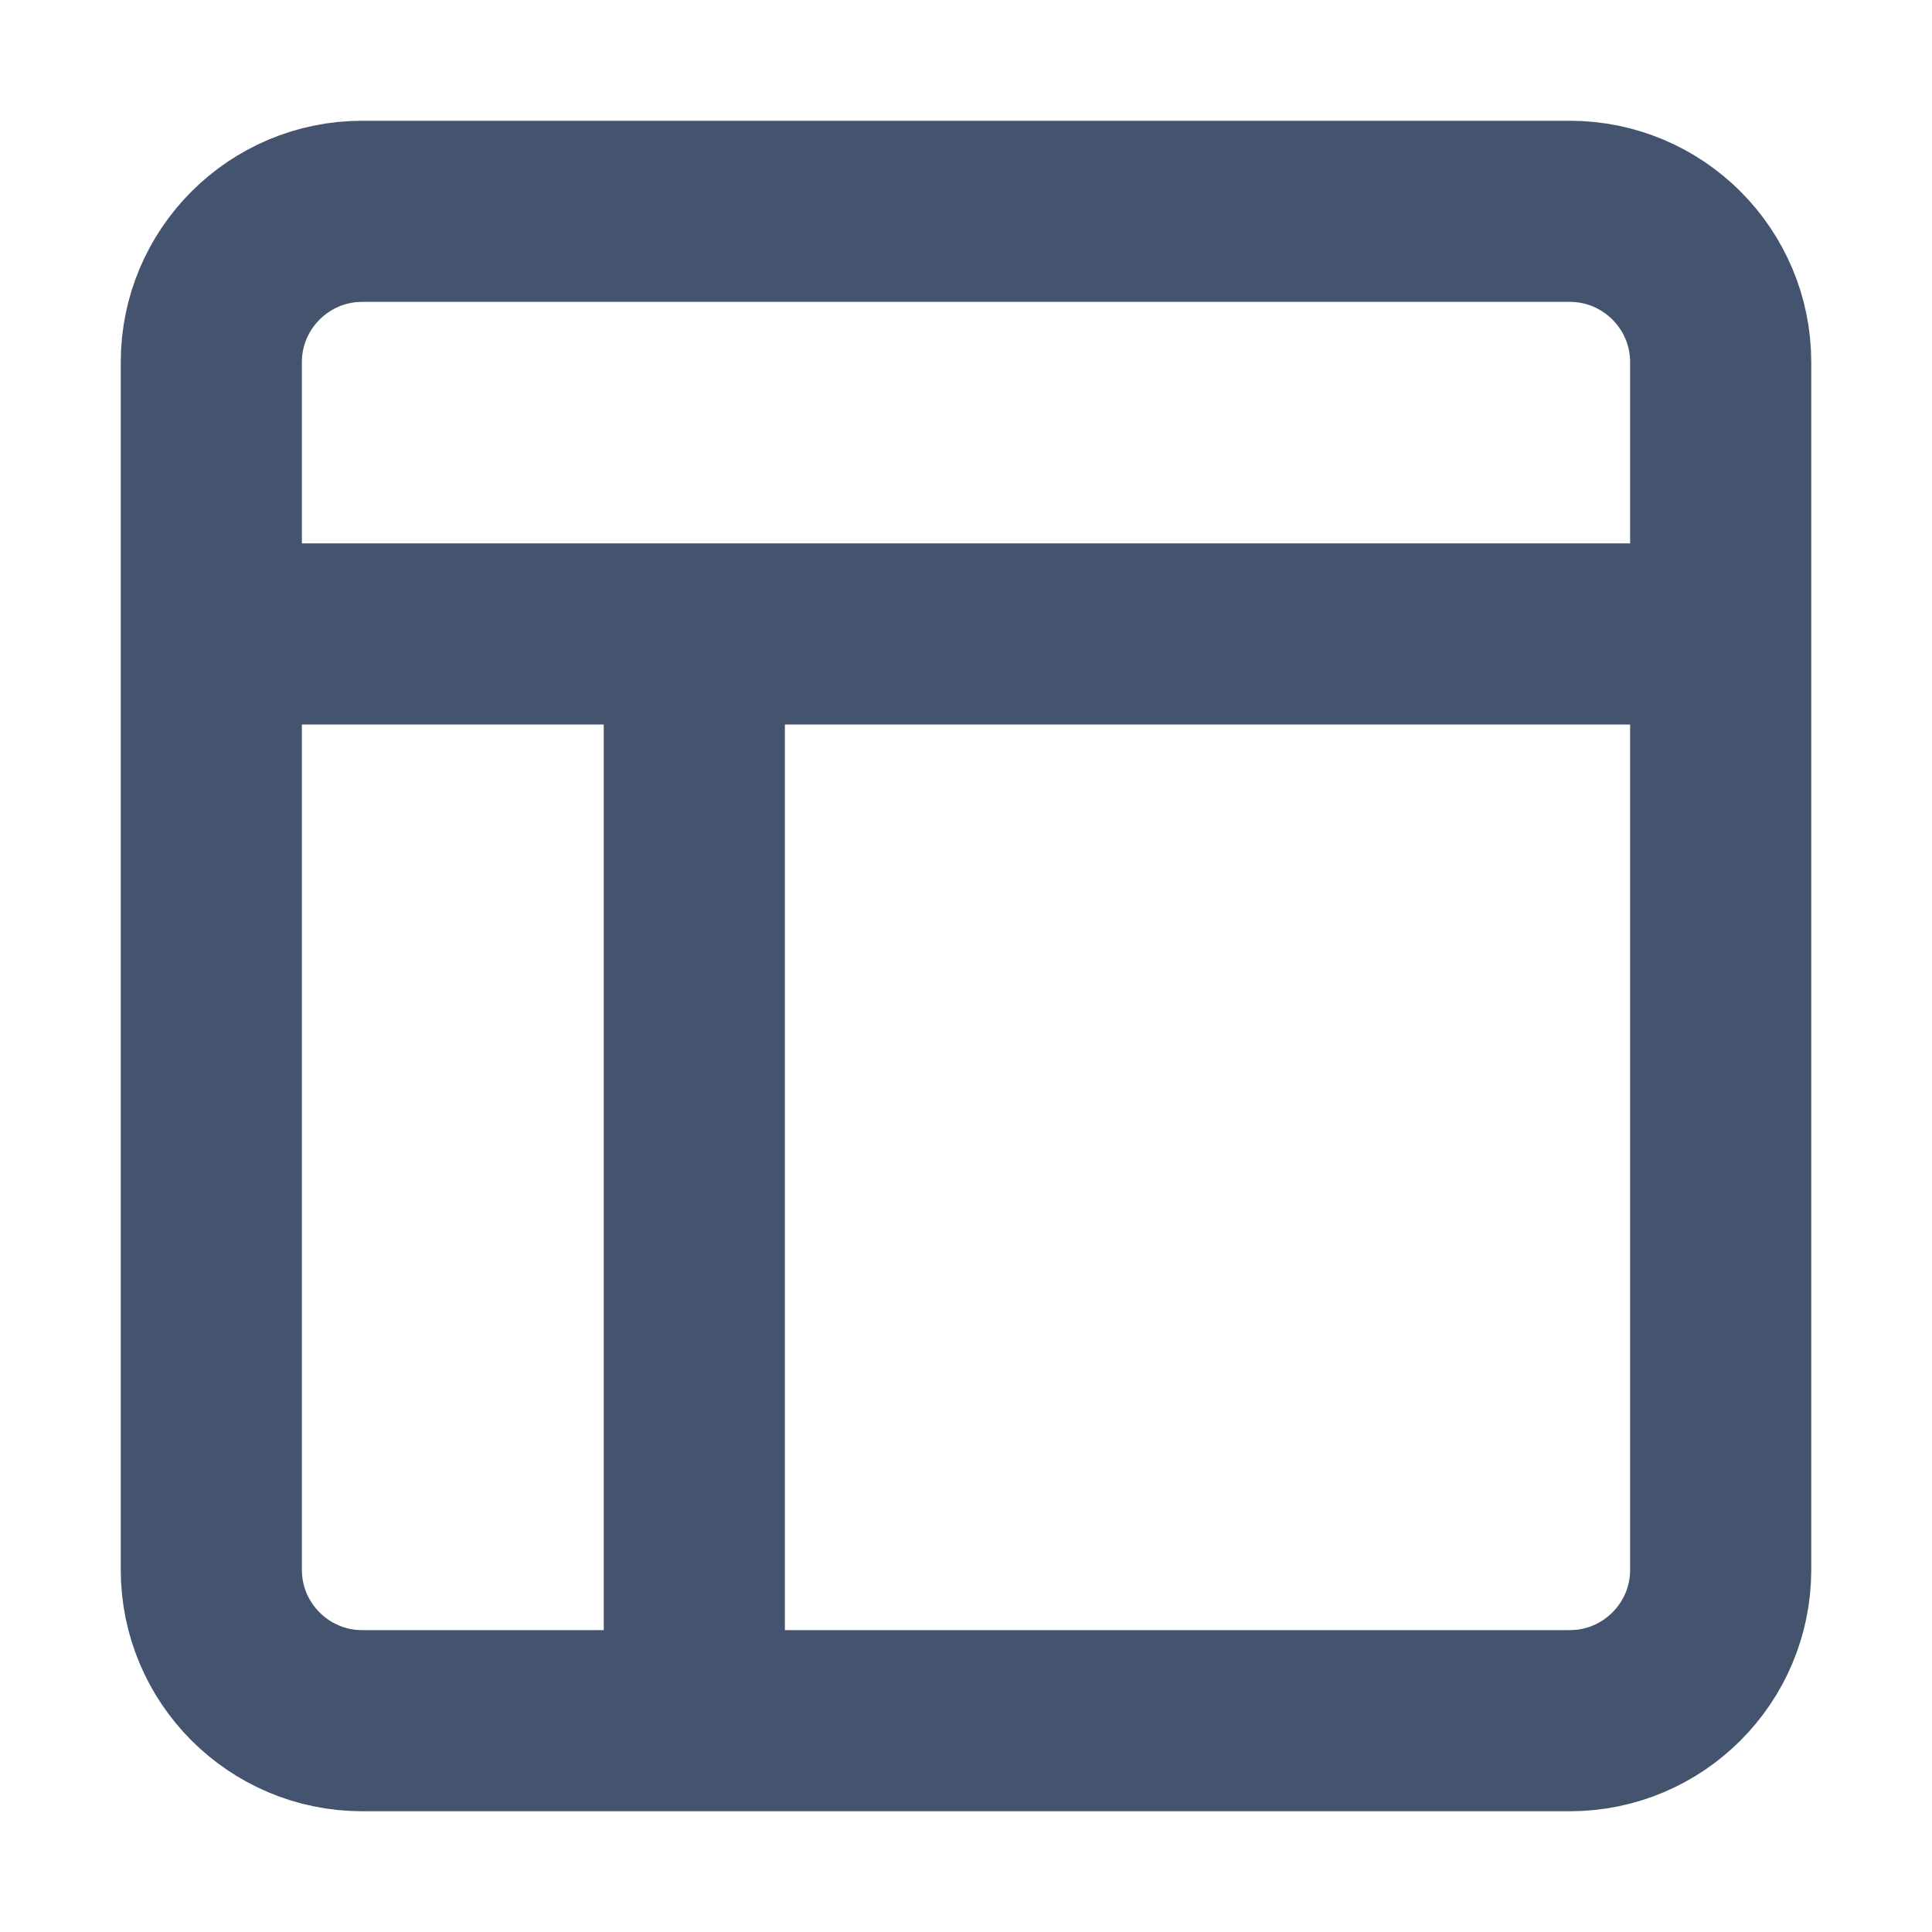 <svg width="16" height="16" viewBox="0 0 16 16" fill="none" xmlns="http://www.w3.org/2000/svg">
<path d="M1.75 5.25V13C1.75 13.69 2.31 14.25 3 14.25H5.75M1.75 5.25V3C1.75 2.31 2.31 1.75 3 1.75H13C13.69 1.75 14.25 2.31 14.25 3V5.25M1.75 5.25H5.75M14.25 5.25V13C14.25 13.69 13.69 14.25 13 14.25H5.75M14.25 5.25H5.75M5.75 5.25V14.25" stroke="#44546F" stroke-width="1.5" stroke-linejoin="round"/>
</svg>
